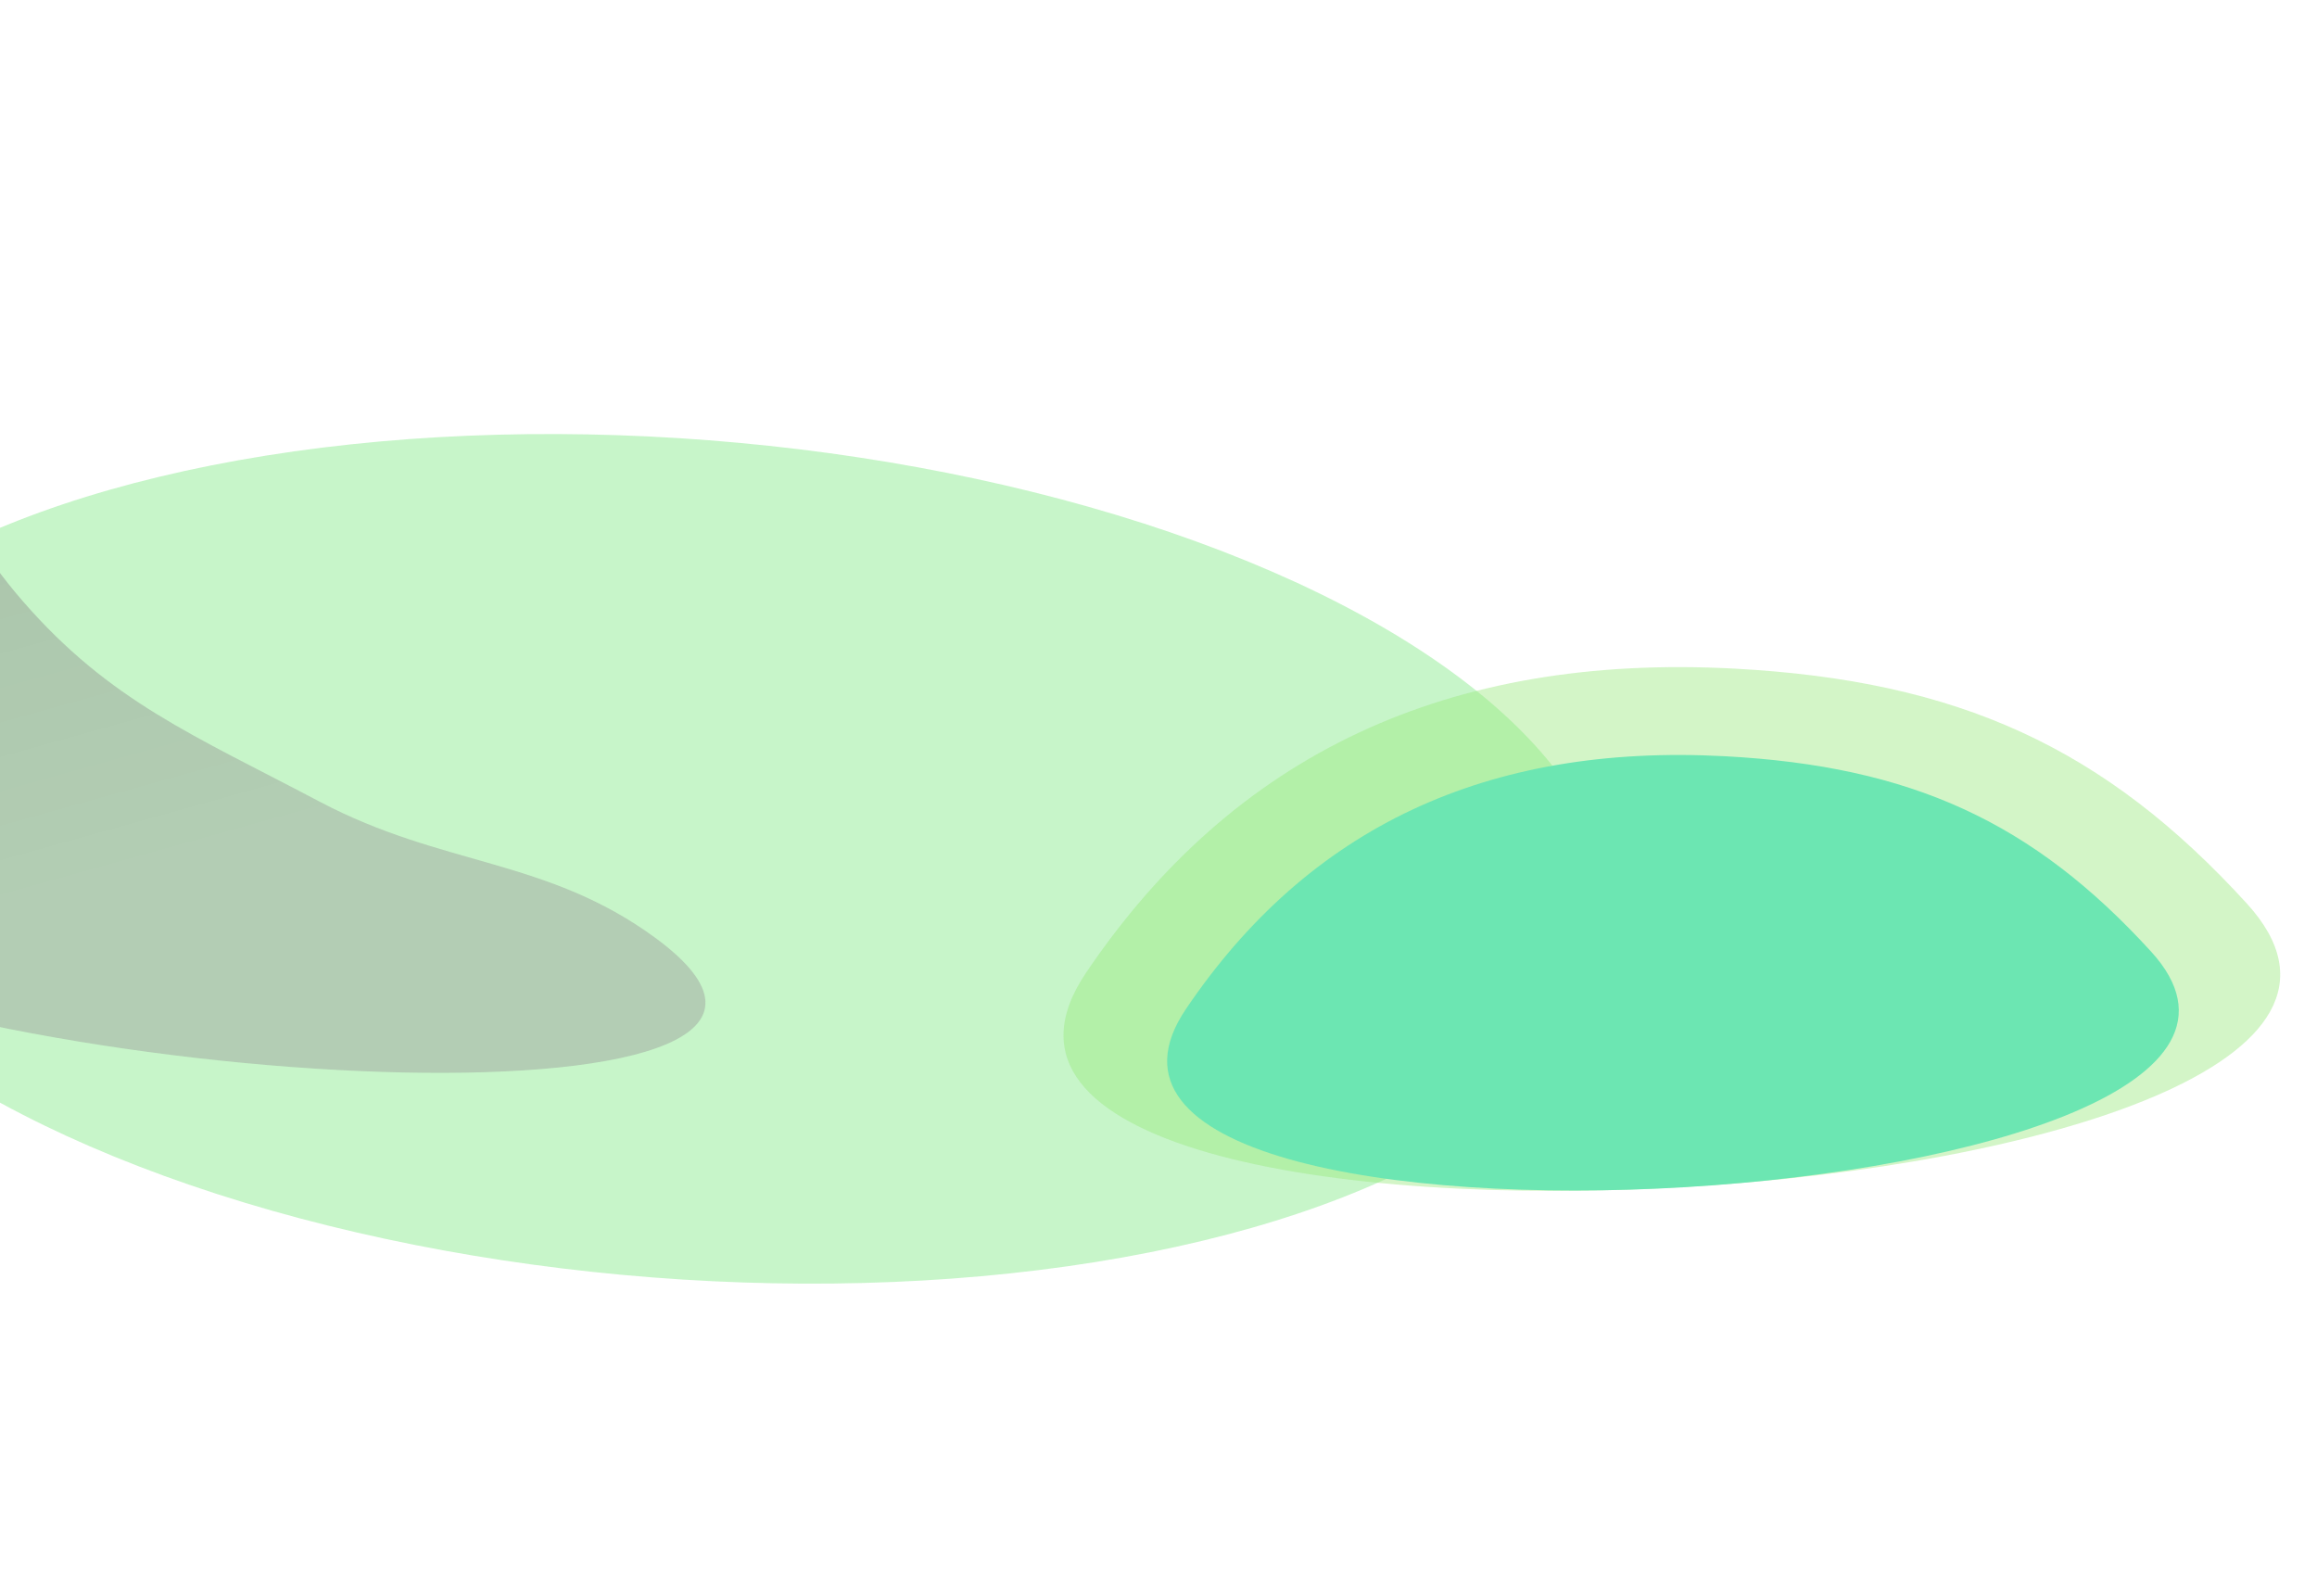 <svg xmlns="http://www.w3.org/2000/svg" fill="none" viewBox="0 475.5 1459.031 1004.89" style="max-height: 500px" width="1459.031" height="1004.89">
<g opacity="0.7">
<g filter="url(#filter0_f_188_4140)">
<ellipse fill-opacity="0.43" fill="#47E04D" transform="matrix(-0.996 -0.092 -0.139 0.99 1051.24 808.461)" ry="264.605" rx="588.214" cy="264.605" cx="588.214"/>
</g>
<g filter="url(#filter1_f_188_4140)">
<path fill-opacity="0.41" fill="url(#paint0_linear_188_4140)" d="M14.511 854.222C-39.196 792.542 -42.265 745.464 -69.065 673.16C-120.797 533.591 -82.696 441.933 -144.183 304.988C-269.643 25.559 -486.595 905.146 -178.011 1065.93C15.975 1167.01 583.609 1191.24 412.488 1065.93C344.148 1015.89 278.74 1021.17 201.56 980.441C121.908 938.406 69.318 917.167 14.511 854.222Z"/>
</g>
<g filter="url(#filter2_f_188_4140)">
<path fill-opacity="0.43" fill="#6FE047" d="M1092.15 896.521C1233.24 904.045 1325.33 946.262 1414.89 1044.48C1596.34 1243.46 536.22 1306.67 683.859 1088.07C776.949 950.239 911.937 886.91 1092.15 896.521Z"/>
</g>
<g filter="url(#filter3_f_188_4140)">
<path fill="#2DDB92" d="M1086.22 951.694C1203.53 957.95 1280.1 993.052 1354.57 1074.72C1505.44 1240.17 623.976 1292.73 746.736 1110.96C824.138 996.359 936.376 943.702 1086.22 951.694Z"/>
</g>
</g>
<defs>
<filter color-interpolation-filters="sRGB" filterUnits="userSpaceOnUse" height="1135.18" width="1773.81" y="448.974" x="-458.126" id="filter0_f_188_4140">
<feFlood result="BackgroundImageFix" flood-opacity="0"/>
<feBlend result="shape" in2="BackgroundImageFix" in="SourceGraphic" mode="normal"/>
<feGaussianBlur result="effect1_foregroundBlur_188_4140" stdDeviation="150"/>
</filter>
<filter color-interpolation-filters="sRGB" filterUnits="userSpaceOnUse" height="1400.5" width="1280.22" y="0.568" x="-586" id="filter1_f_188_4140">
<feFlood result="BackgroundImageFix" flood-opacity="0"/>
<feBlend result="shape" in2="BackgroundImageFix" in="SourceGraphic" mode="normal"/>
<feGaussianBlur result="effect1_foregroundBlur_188_4140" stdDeviation="125"/>
</filter>
<filter color-interpolation-filters="sRGB" filterUnits="userSpaceOnUse" height="929.823" width="1366.15" y="595.571" x="369.705" id="filter2_f_188_4140">
<feFlood result="BackgroundImageFix" flood-opacity="0"/>
<feBlend result="shape" in2="BackgroundImageFix" in="SourceGraphic" mode="normal"/>
<feGaussianBlur result="effect1_foregroundBlur_188_4140" stdDeviation="150"/>
</filter>
<filter color-interpolation-filters="sRGB" filterUnits="userSpaceOnUse" height="674.24" width="1037.04" y="750.904" x="534.966" id="filter3_f_188_4140">
<feFlood result="BackgroundImageFix" flood-opacity="0"/>
<feBlend result="shape" in2="BackgroundImageFix" in="SourceGraphic" mode="normal"/>
<feGaussianBlur result="effect1_foregroundBlur_188_4140" stdDeviation="100"/>
</filter>
<linearGradient gradientUnits="userSpaceOnUse" y2="1039.01" x2="42.217" y1="561.055" x1="-91.451" id="paint0_linear_188_4140">
<stop stop-color="#2F2F2F"/>
<stop stop-color="#696969" offset="1"/>
</linearGradient>
</defs>
</svg>